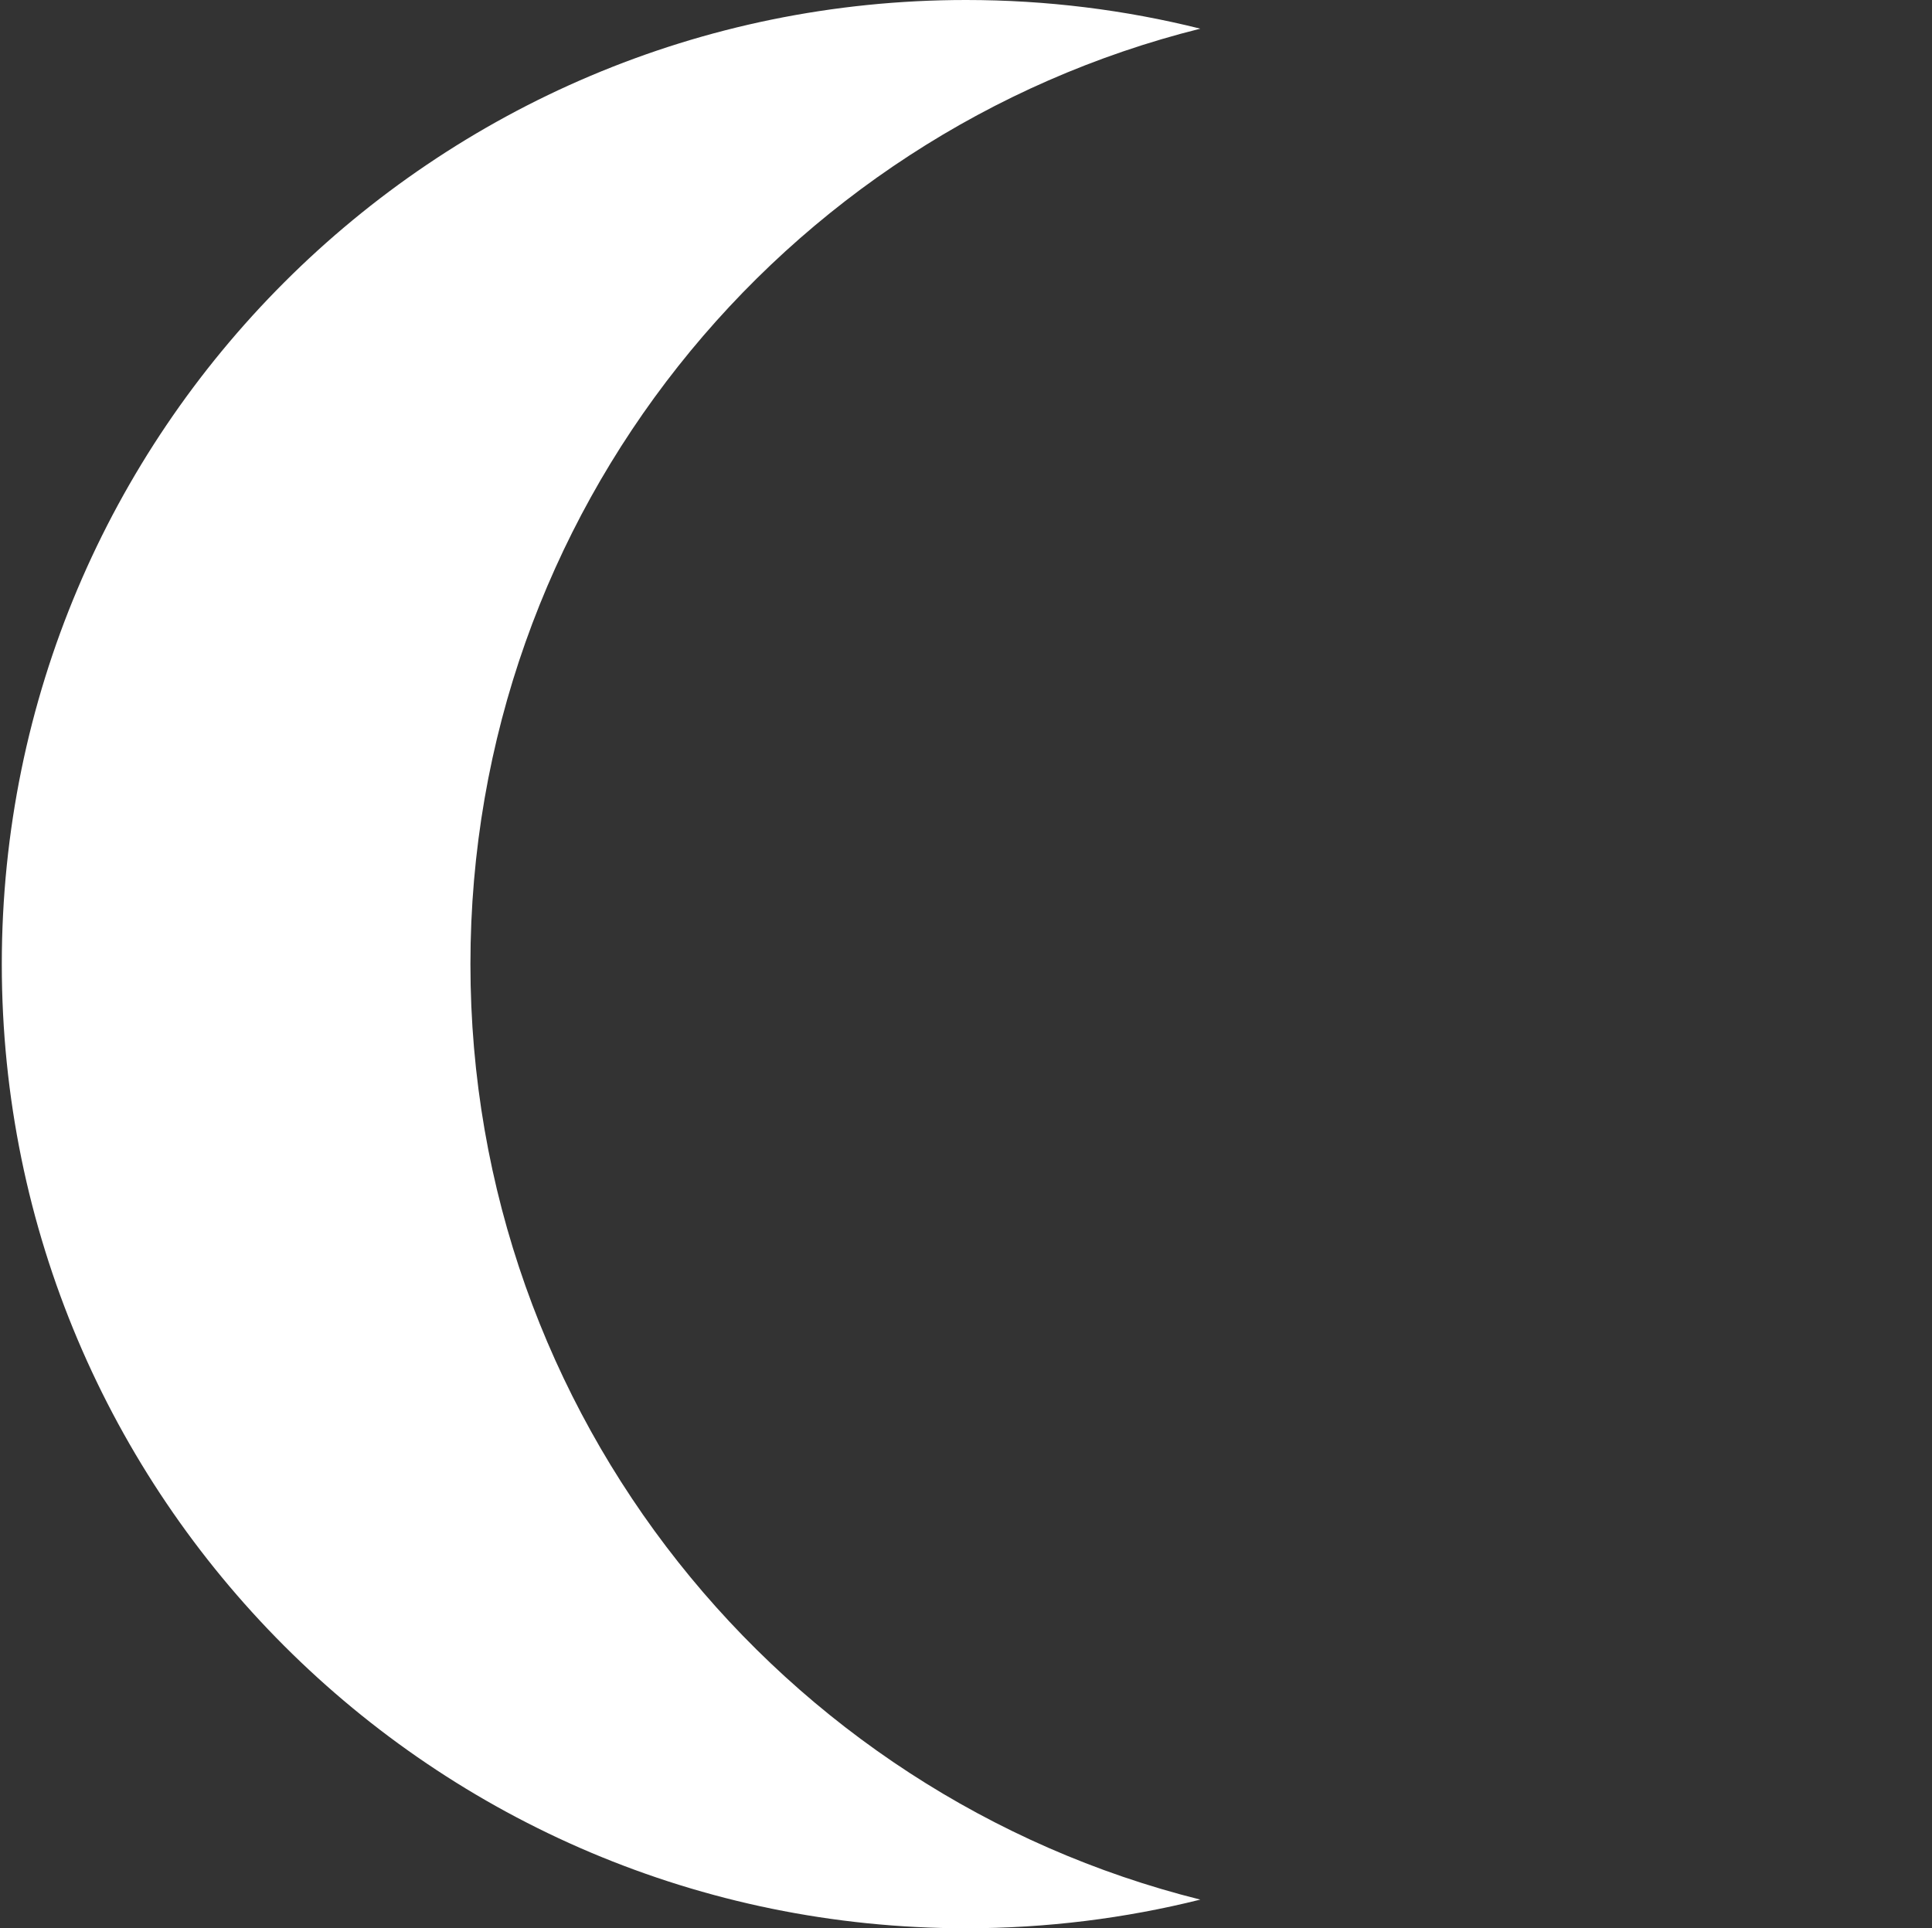 <svg width="538" height="537" viewBox="0 0 538 537" fill="none" xmlns="http://www.w3.org/2000/svg">
<rect x="0" y="0" width="538" height="537" fill="#333333" stroke="none"/>
<path fill-rule="evenodd" clip-rule="evenodd" d="M334.25 529.016C217.494 499.867 131 394.284 131 268.5C131 142.716 217.494 37.133 334.25 7.984C313.361 2.769 291.504 0 269 0C120.712 0 0.5 120.212 0.5 268.5C0.5 416.788 120.712 537 269 537C291.504 537 313.361 534.231 334.25 529.016Z" fill="white"/>
</svg>
